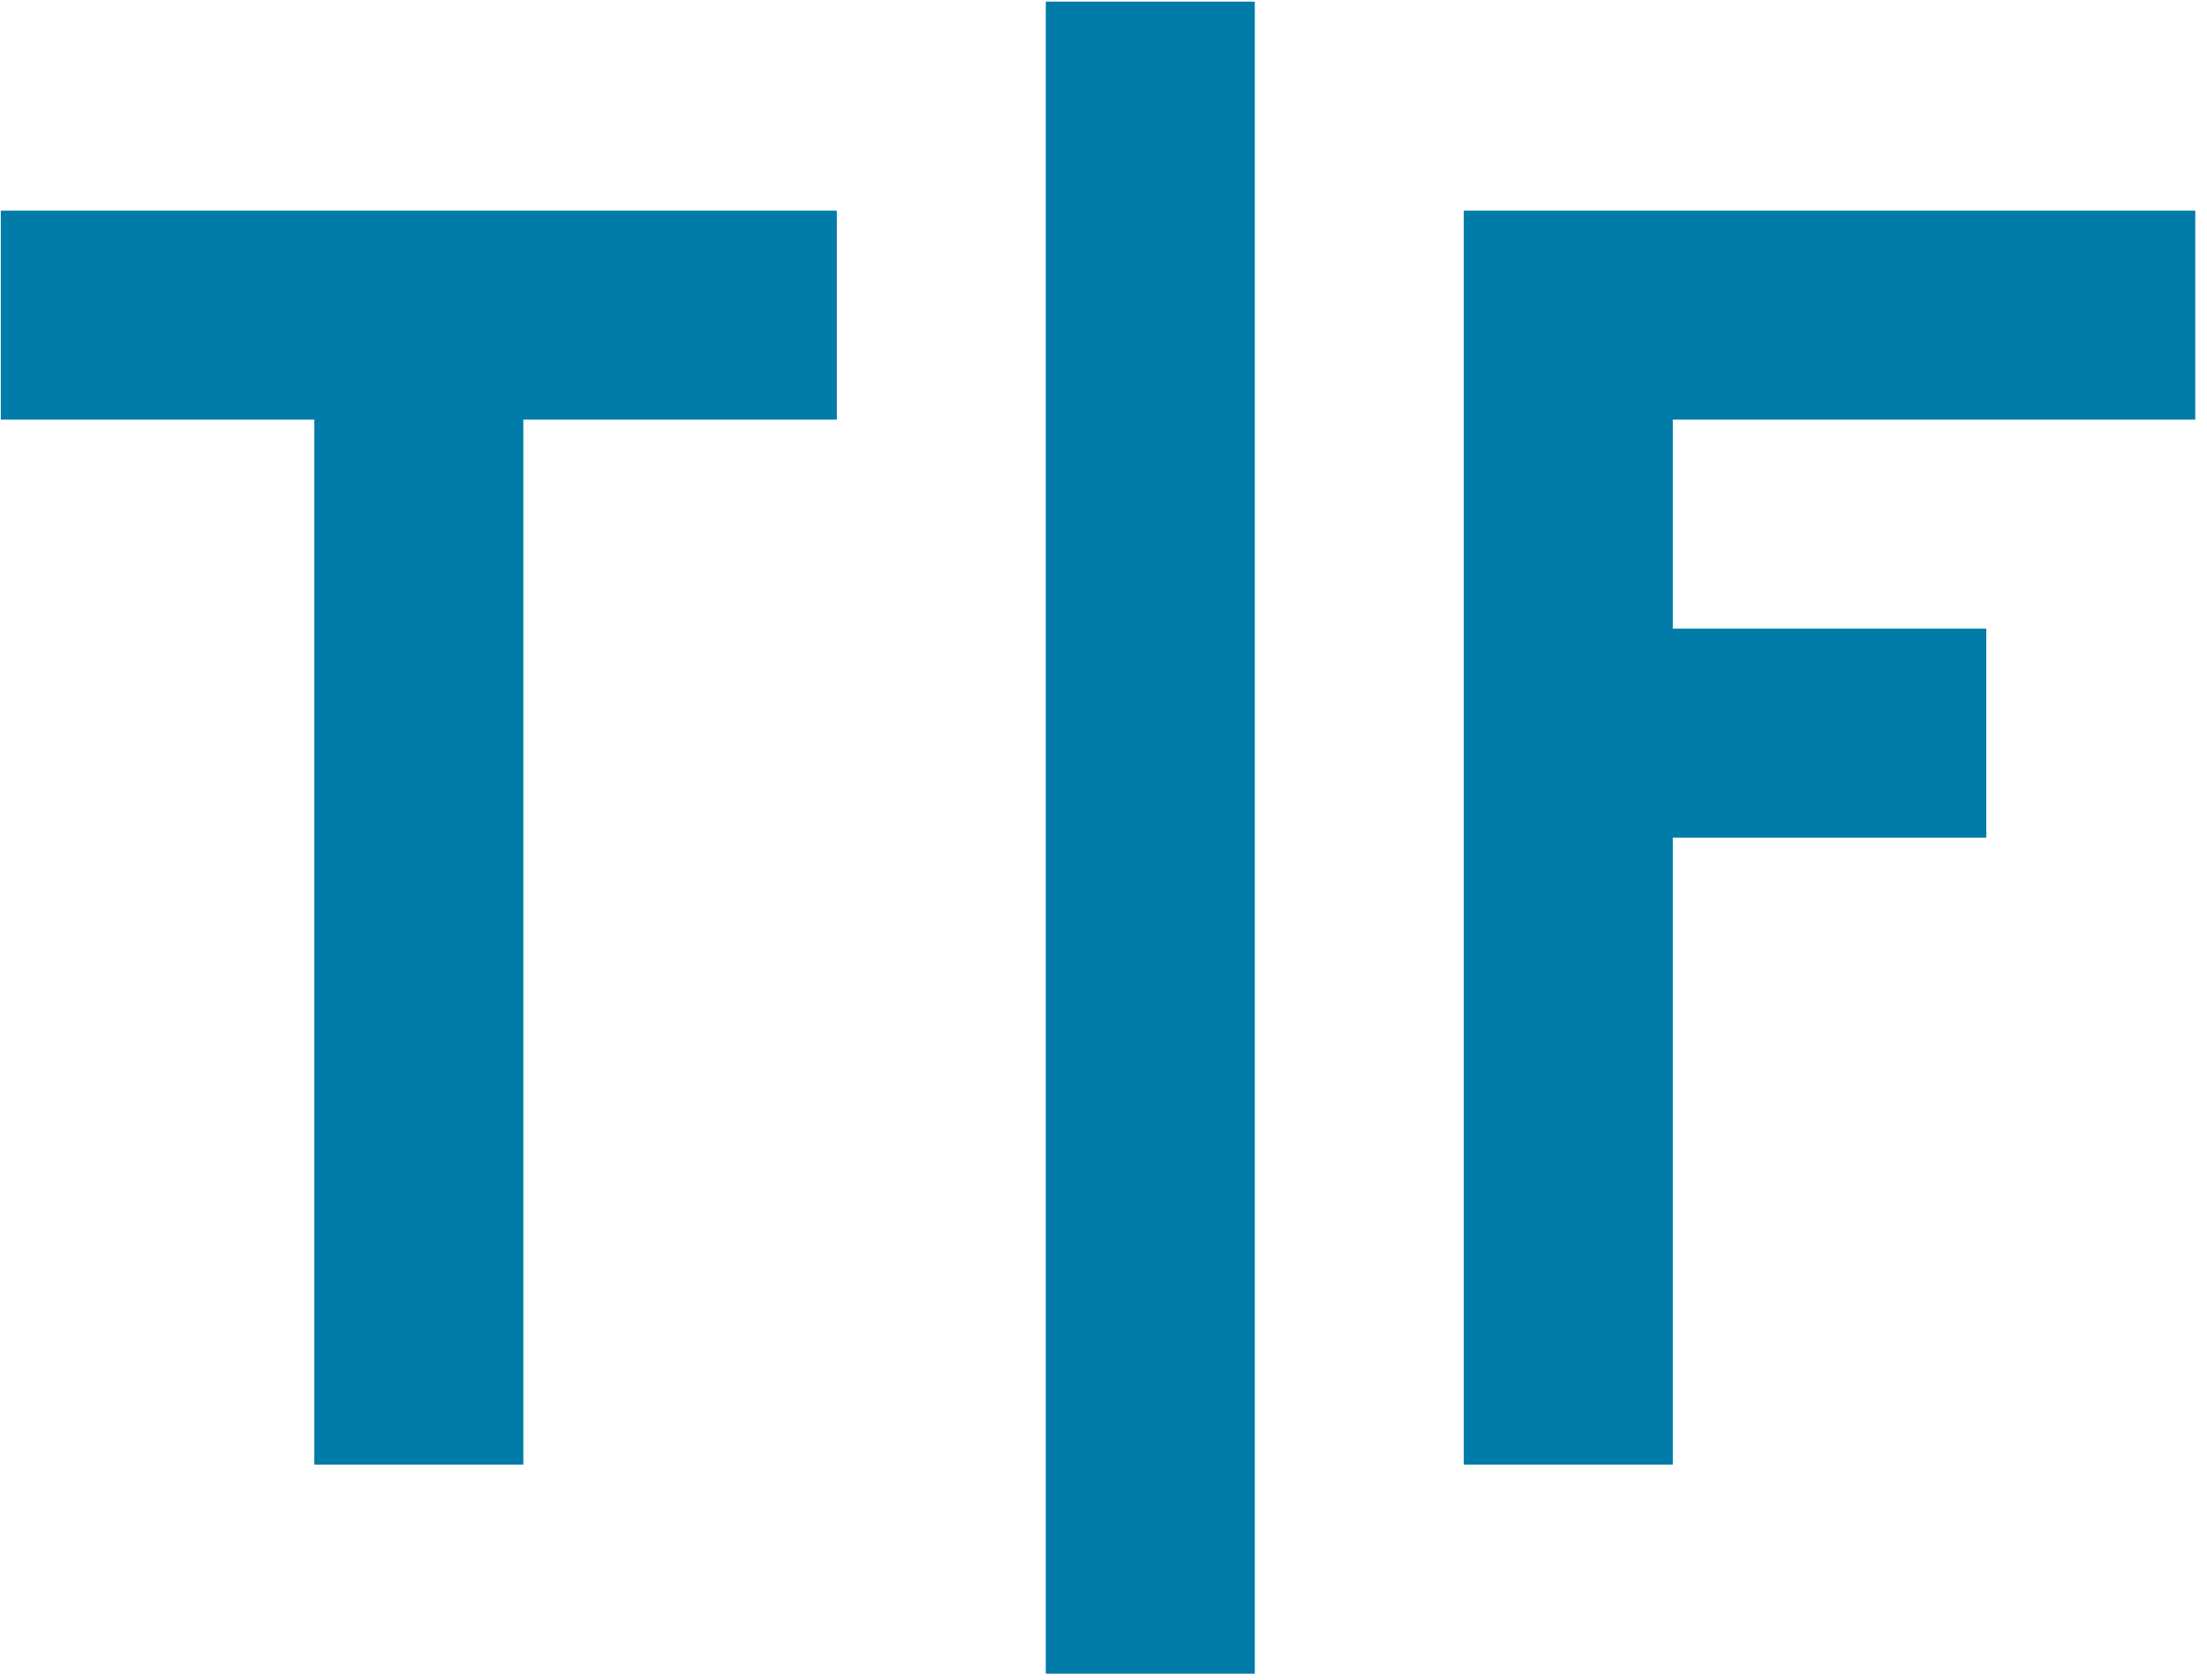 <?xml version="1.0" encoding="UTF-8"?>
<svg width="176px" height="134px" viewBox="0 0 176 134" version="1.1" xmlns="http://www.w3.org/2000/svg" xmlns:xlink="http://www.w3.org/1999/xlink">
    <title>boolean</title>
    <g id="Page-1" stroke="none" stroke-width="1" fill="none" fill-rule="evenodd">
        <g id="boolean" fill="#017BA8" fill-rule="nonzero">
            <path d="M100.065,0.13 L100.065,133.464 L83.398,133.464 L83.398,0.13 L100.065,0.13 Z M175.065,16.797 L175.065,33.464 L133.398,33.464 L133.398,50.13 L158.398,50.13 L158.398,66.797 L133.398,66.797 L133.398,116.797 L116.732,116.797 L116.732,16.797 L175.065,16.797 Z M66.732,16.797 L66.732,33.464 L41.732,33.464 L41.732,116.797 L25.065,116.797 L25.065,33.464 L0.065,33.464 L0.065,16.797 L66.732,16.797 Z" id="Shape"></path>
        </g>
    </g>
</svg>